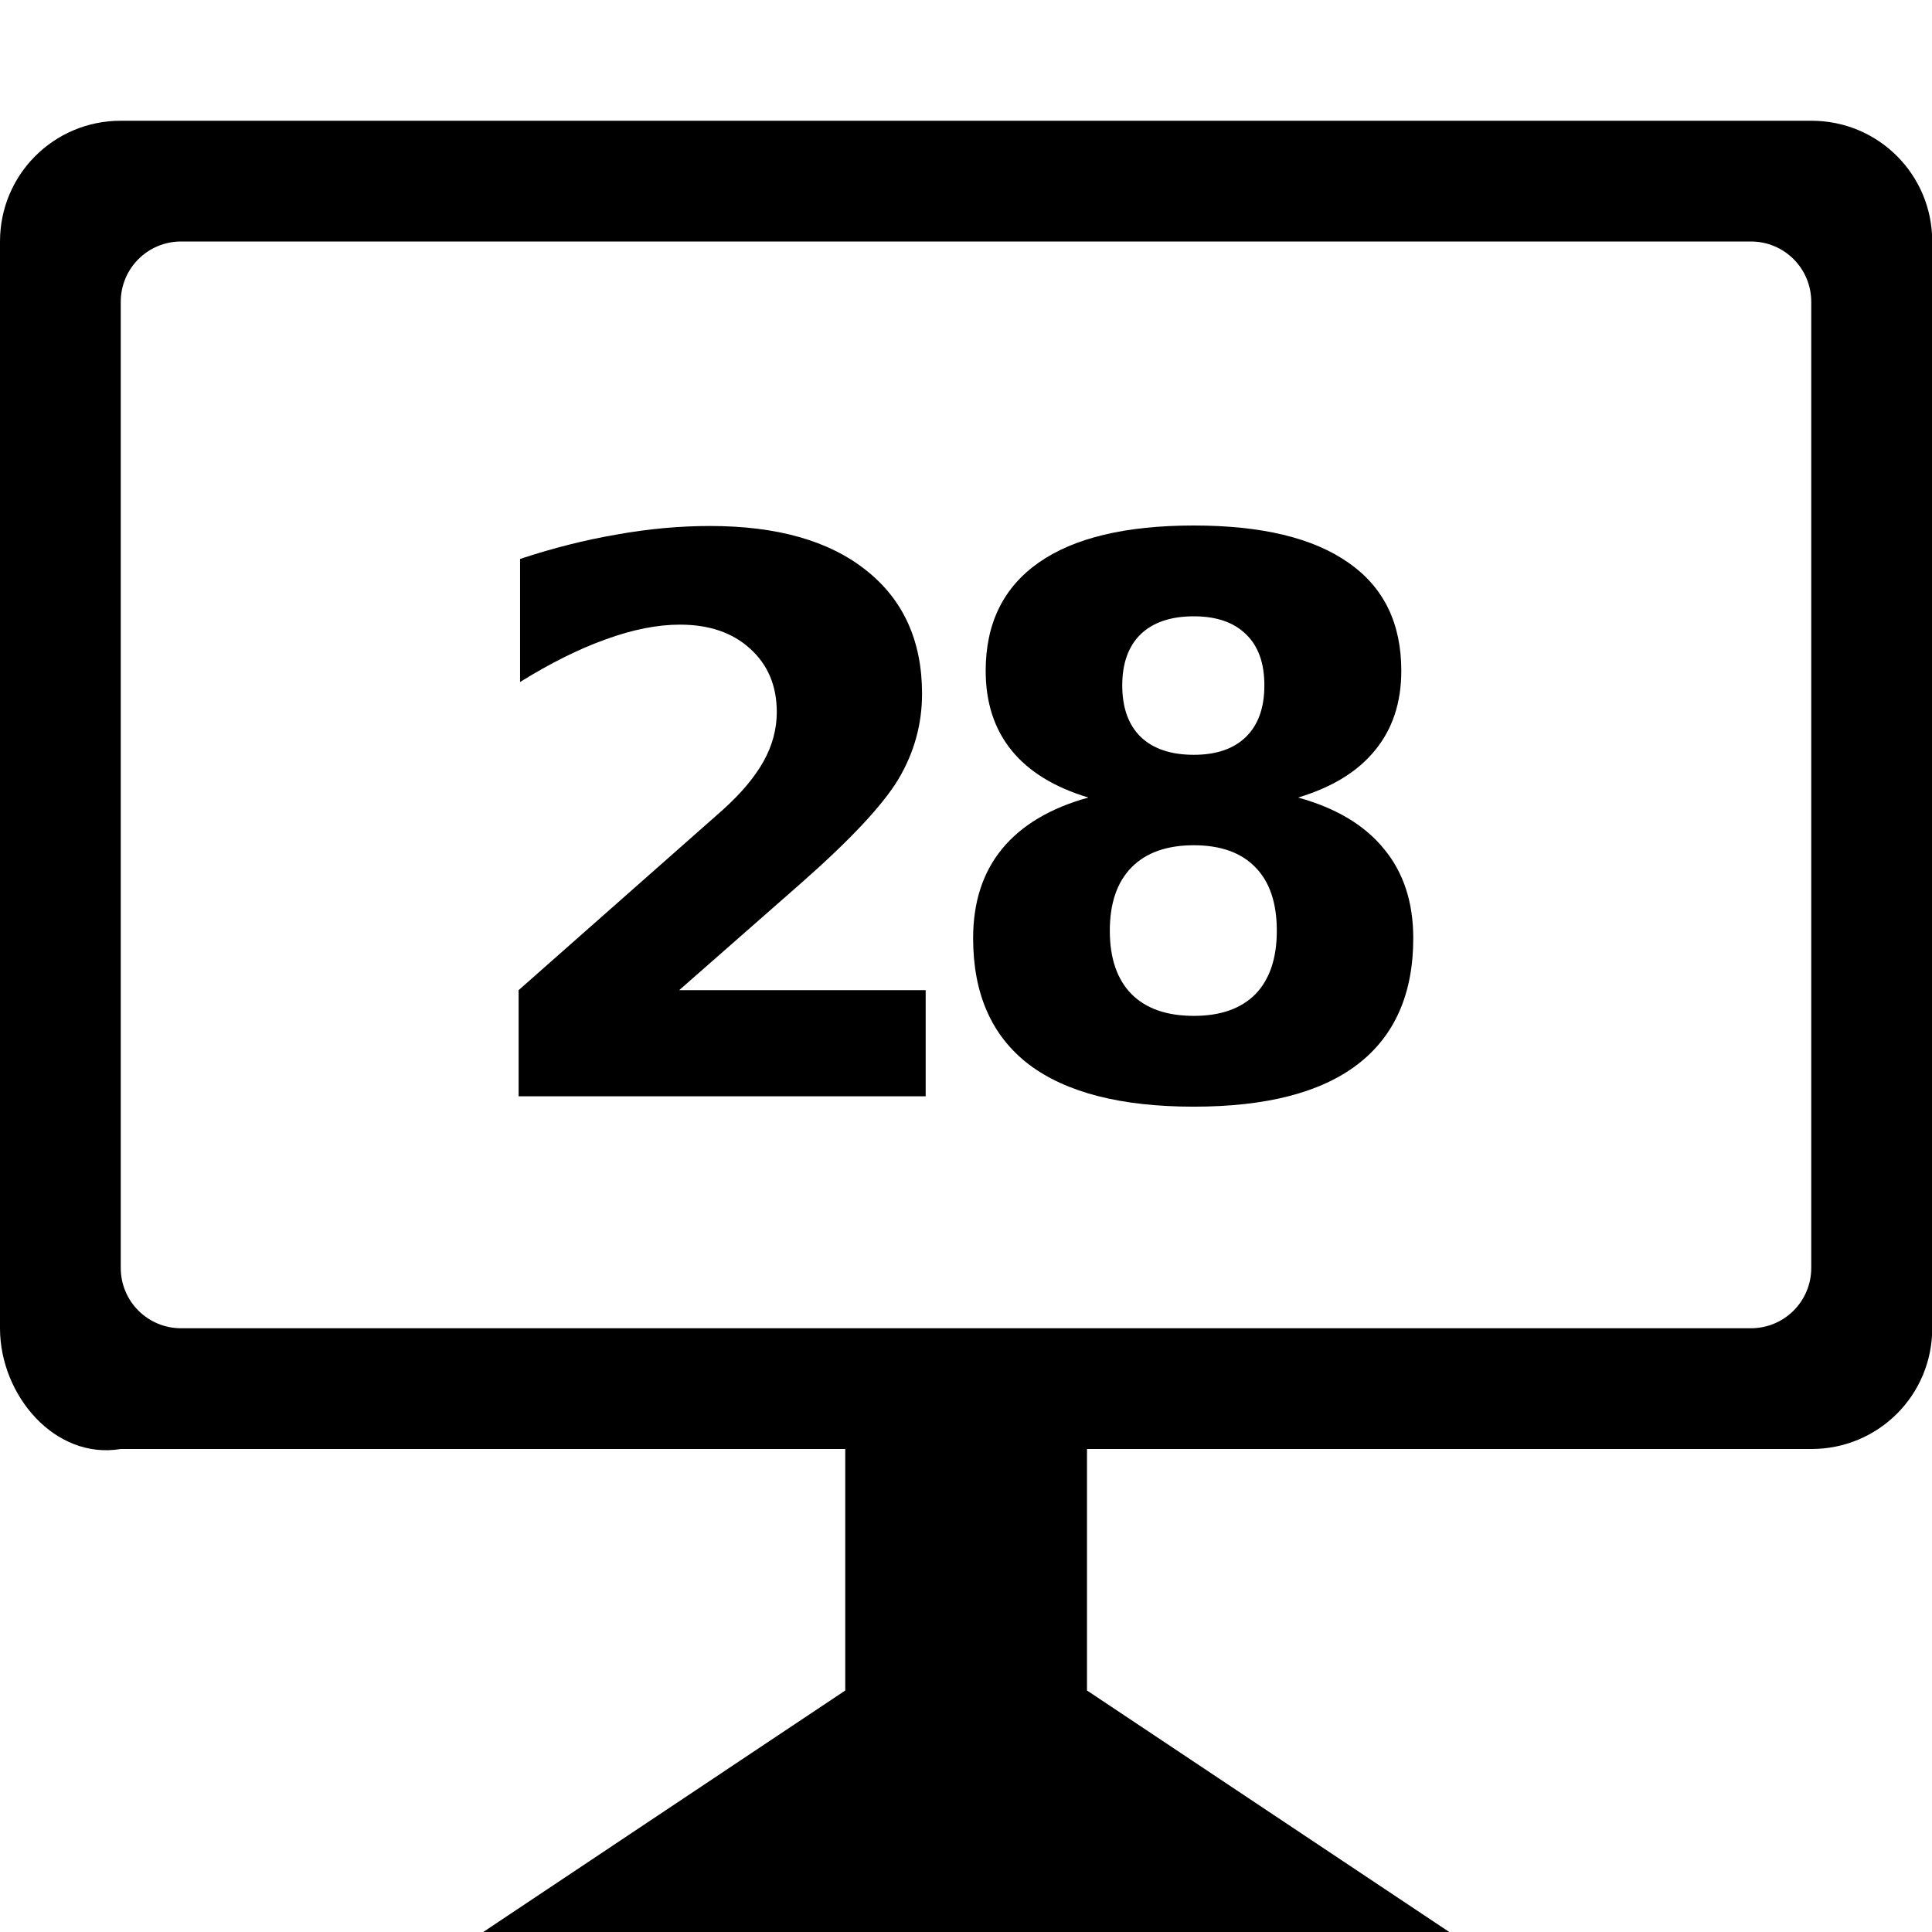 <svg viewBox="0 0 16 16" xmlns="http://www.w3.org/2000/svg">
 <g transform="translate(-.056 -1037)" fill="#000000">
  <path d="m5.681 1045.2h2.041v0.879h-3.371v-0.879l1.693-1.495q0.227-0.205 0.336-0.401t0.109-0.407q0-0.326-0.221-0.525-0.218-0.199-0.581-0.199-0.28 0-0.612 0.121-0.332 0.118-0.712 0.354v-1.019q0.404-0.134 0.799-0.202 0.395-0.071 0.774-0.071 0.833 0 1.293 0.367 0.463 0.367 0.463 1.022 0 0.379-0.196 0.708-0.196 0.326-0.823 0.876l-0.991 0.87z"/>
  <path d="m9.943 1044q-0.336 0-0.516 0.183t-0.18 0.525 0.18 0.525q0.18 0.18 0.516 0.18 0.332 0 0.51-0.18 0.177-0.183 0.177-0.525 0-0.345-0.177-0.525-0.177-0.183-0.51-0.183zm-0.873-0.395q-0.423-0.127-0.637-0.391t-0.214-0.659q0-0.587 0.438-0.895t1.286-0.308q0.842 0 1.28 0.308 0.438 0.304 0.438 0.895 0 0.395-0.218 0.659-0.214 0.264-0.637 0.391 0.472 0.13 0.712 0.426 0.242 0.292 0.242 0.739 0 0.69-0.46 1.044-0.457 0.351-1.358 0.351-0.904 0-1.367-0.351-0.46-0.354-0.46-1.044 0-0.447 0.239-0.739 0.242-0.295 0.715-0.426zm0.28-0.929q0 0.276 0.152 0.426 0.155 0.149 0.441 0.149 0.28 0 0.432-0.149t0.152-0.426-0.152-0.423q-0.152-0.149-0.432-0.149-0.286 0-0.441 0.149-0.152 0.149-0.152 0.423z"/>
 </g>
 <path d="m1 1c-0.554 0-1 0.446-1 1v9c0 0.554 0.454 1.091 1 1h6v2l-2.998 2h8l-3-2v-2h6c0.554 0 1-0.446 1-1v-9c0-0.554-0.446-1-1-1zm0.5 1h13c0.277 0 0.5 0.223 0.5 0.5v8c0 0.277-0.223 0.5-0.5 0.5h-13c-0.277 0-0.5-0.223-0.5-0.5v-8c0-0.277 0.223-0.5 0.5-0.5z" fill="#000000"/>
</svg>
